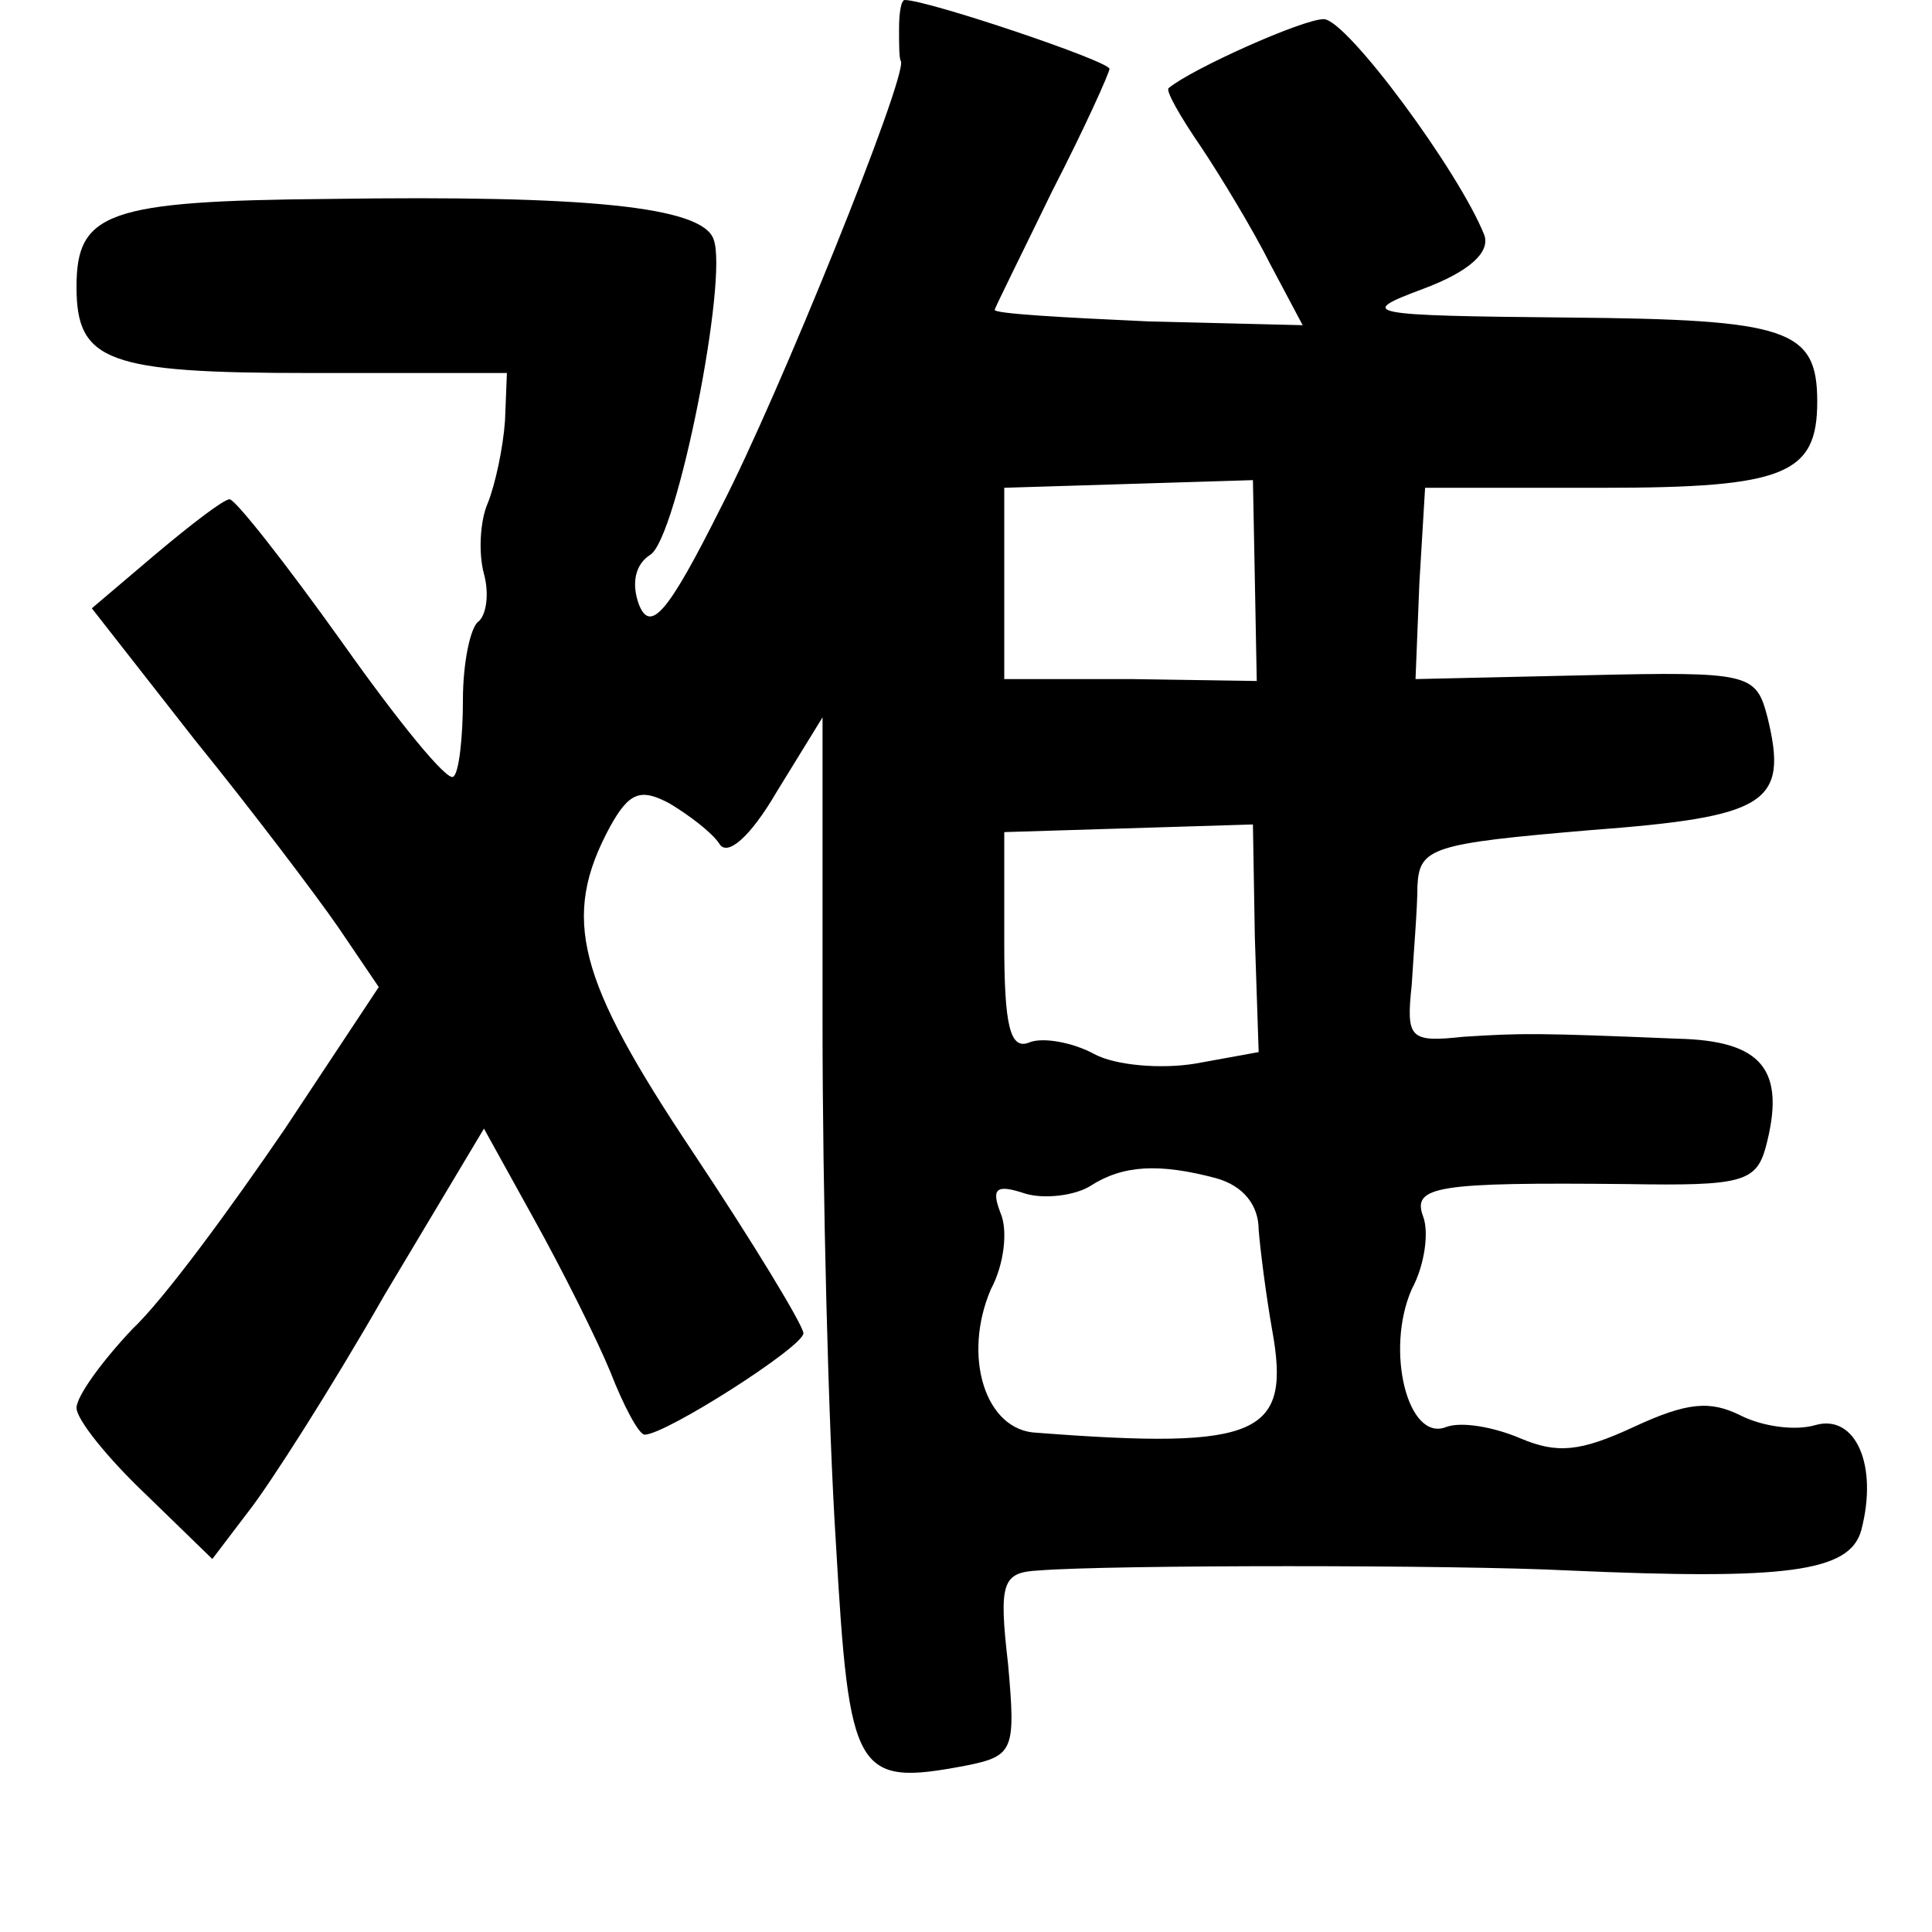 <?xml version="1.0" standalone="no"?>
<!DOCTYPE svg PUBLIC "-//W3C//DTD SVG 20010904//EN"
 "http://www.w3.org/TR/2001/REC-SVG-20010904/DTD/svg10.dtd">
<svg version="1.0" xmlns="http://www.w3.org/2000/svg"
 width="101pt" height="101pt" viewBox="0 0 101 101"
 preserveAspectRatio="xMidYMid meet">
<g transform="translate(0,101) scale(0.1,-0.1)"
fill="#000000" stroke="none">
<path d="M470 995 c0 -8 0 -16 1 -17 3 -9 -64 -175 -94 -233 -28 -56 -37 -66
-43 -51 -4 11 -2 21 6 26 14 9 41 145 33 165 -6 17 -66 23 -201 21 -116 -1
-132 -7 -132 -46 0 -39 16 -45 122 -45 l103 0 -1 -25 c-1 -14 -5 -33 -9 -43
-4 -9 -5 -26 -2 -37 3 -11 1 -22 -3 -25 -4 -3 -8 -21 -8 -41 0 -19 -2 -38 -5
-40 -3 -3 -29 29 -58 70 -30 42 -56 75 -59 75 -3 0 -20 -13 -39 -29 l-33 -28
54 -69 c30 -37 64 -82 75 -98 l21 -31 -49 -74 c-28 -41 -63 -89 -80 -105 -16
-17 -29 -35 -29 -41 0 -6 16 -26 36 -45 l35 -34 19 25 c11 14 43 64 71 113
l52 87 26 -47 c15 -27 33 -63 40 -80 7 -18 15 -33 18 -33 11 0 83 46 83 53 0
4 -26 47 -58 95 -60 90 -69 122 -43 170 10 18 16 20 31 12 10 -6 22 -15 26
-21 4 -7 16 3 30 27 l24 39 0 -160 c0 -88 3 -210 7 -272 7 -121 10 -127 68
-116 25 5 26 8 22 53 -5 43 -3 48 16 49 37 3 219 3 277 0 113 -5 147 -1 153
21 9 34 -3 61 -24 55 -10 -3 -27 -1 -39 5 -16 8 -28 7 -56 -6 -28 -13 -40 -14
-59 -6 -14 6 -31 9 -39 6 -20 -8 -32 40 -18 72 7 13 9 30 6 38 -6 16 7 18 107
17 59 -1 67 1 72 19 11 41 -2 56 -46 57 -73 3 -81 3 -112 1 -28 -3 -30 -1 -27
27 1 17 3 40 3 52 1 20 8 22 90 29 93 7 104 14 93 59 -6 23 -9 24 -95 22 l-89
-2 2 50 3 50 93 0 c95 0 112 7 112 45 0 38 -15 43 -130 44 -107 1 -111 2 -76
15 24 9 35 19 32 28 -13 33 -72 113 -84 113 -11 0 -69 -26 -81 -36 -2 -1 6
-15 17 -31 10 -15 27 -43 36 -61 l17 -32 -81 2 c-44 2 -80 4 -80 6 0 1 14 29
30 62 17 33 30 62 30 64 0 4 -95 36 -107 36 -2 0 -3 -7 -3 -15z m186 -288 l1
-53 -66 1 -66 0 0 50 0 50 65 2 65 2 1 -52z m0 -187 l2 -60 -33 -6 c-18 -3
-42 -1 -53 5 -11 6 -27 9 -34 6 -10 -4 -13 9 -13 52 l0 58 65 2 65 2 1 -59z
m-20 -126 c14 -4 22 -14 22 -27 1 -12 4 -35 7 -52 10 -55 -6 -63 -123 -54 -27
1 -39 40 -24 75 7 13 9 31 5 40 -5 13 -2 15 13 10 10 -3 26 -1 34 4 17 11 36
12 66 4z"/>
</g>
</svg>
